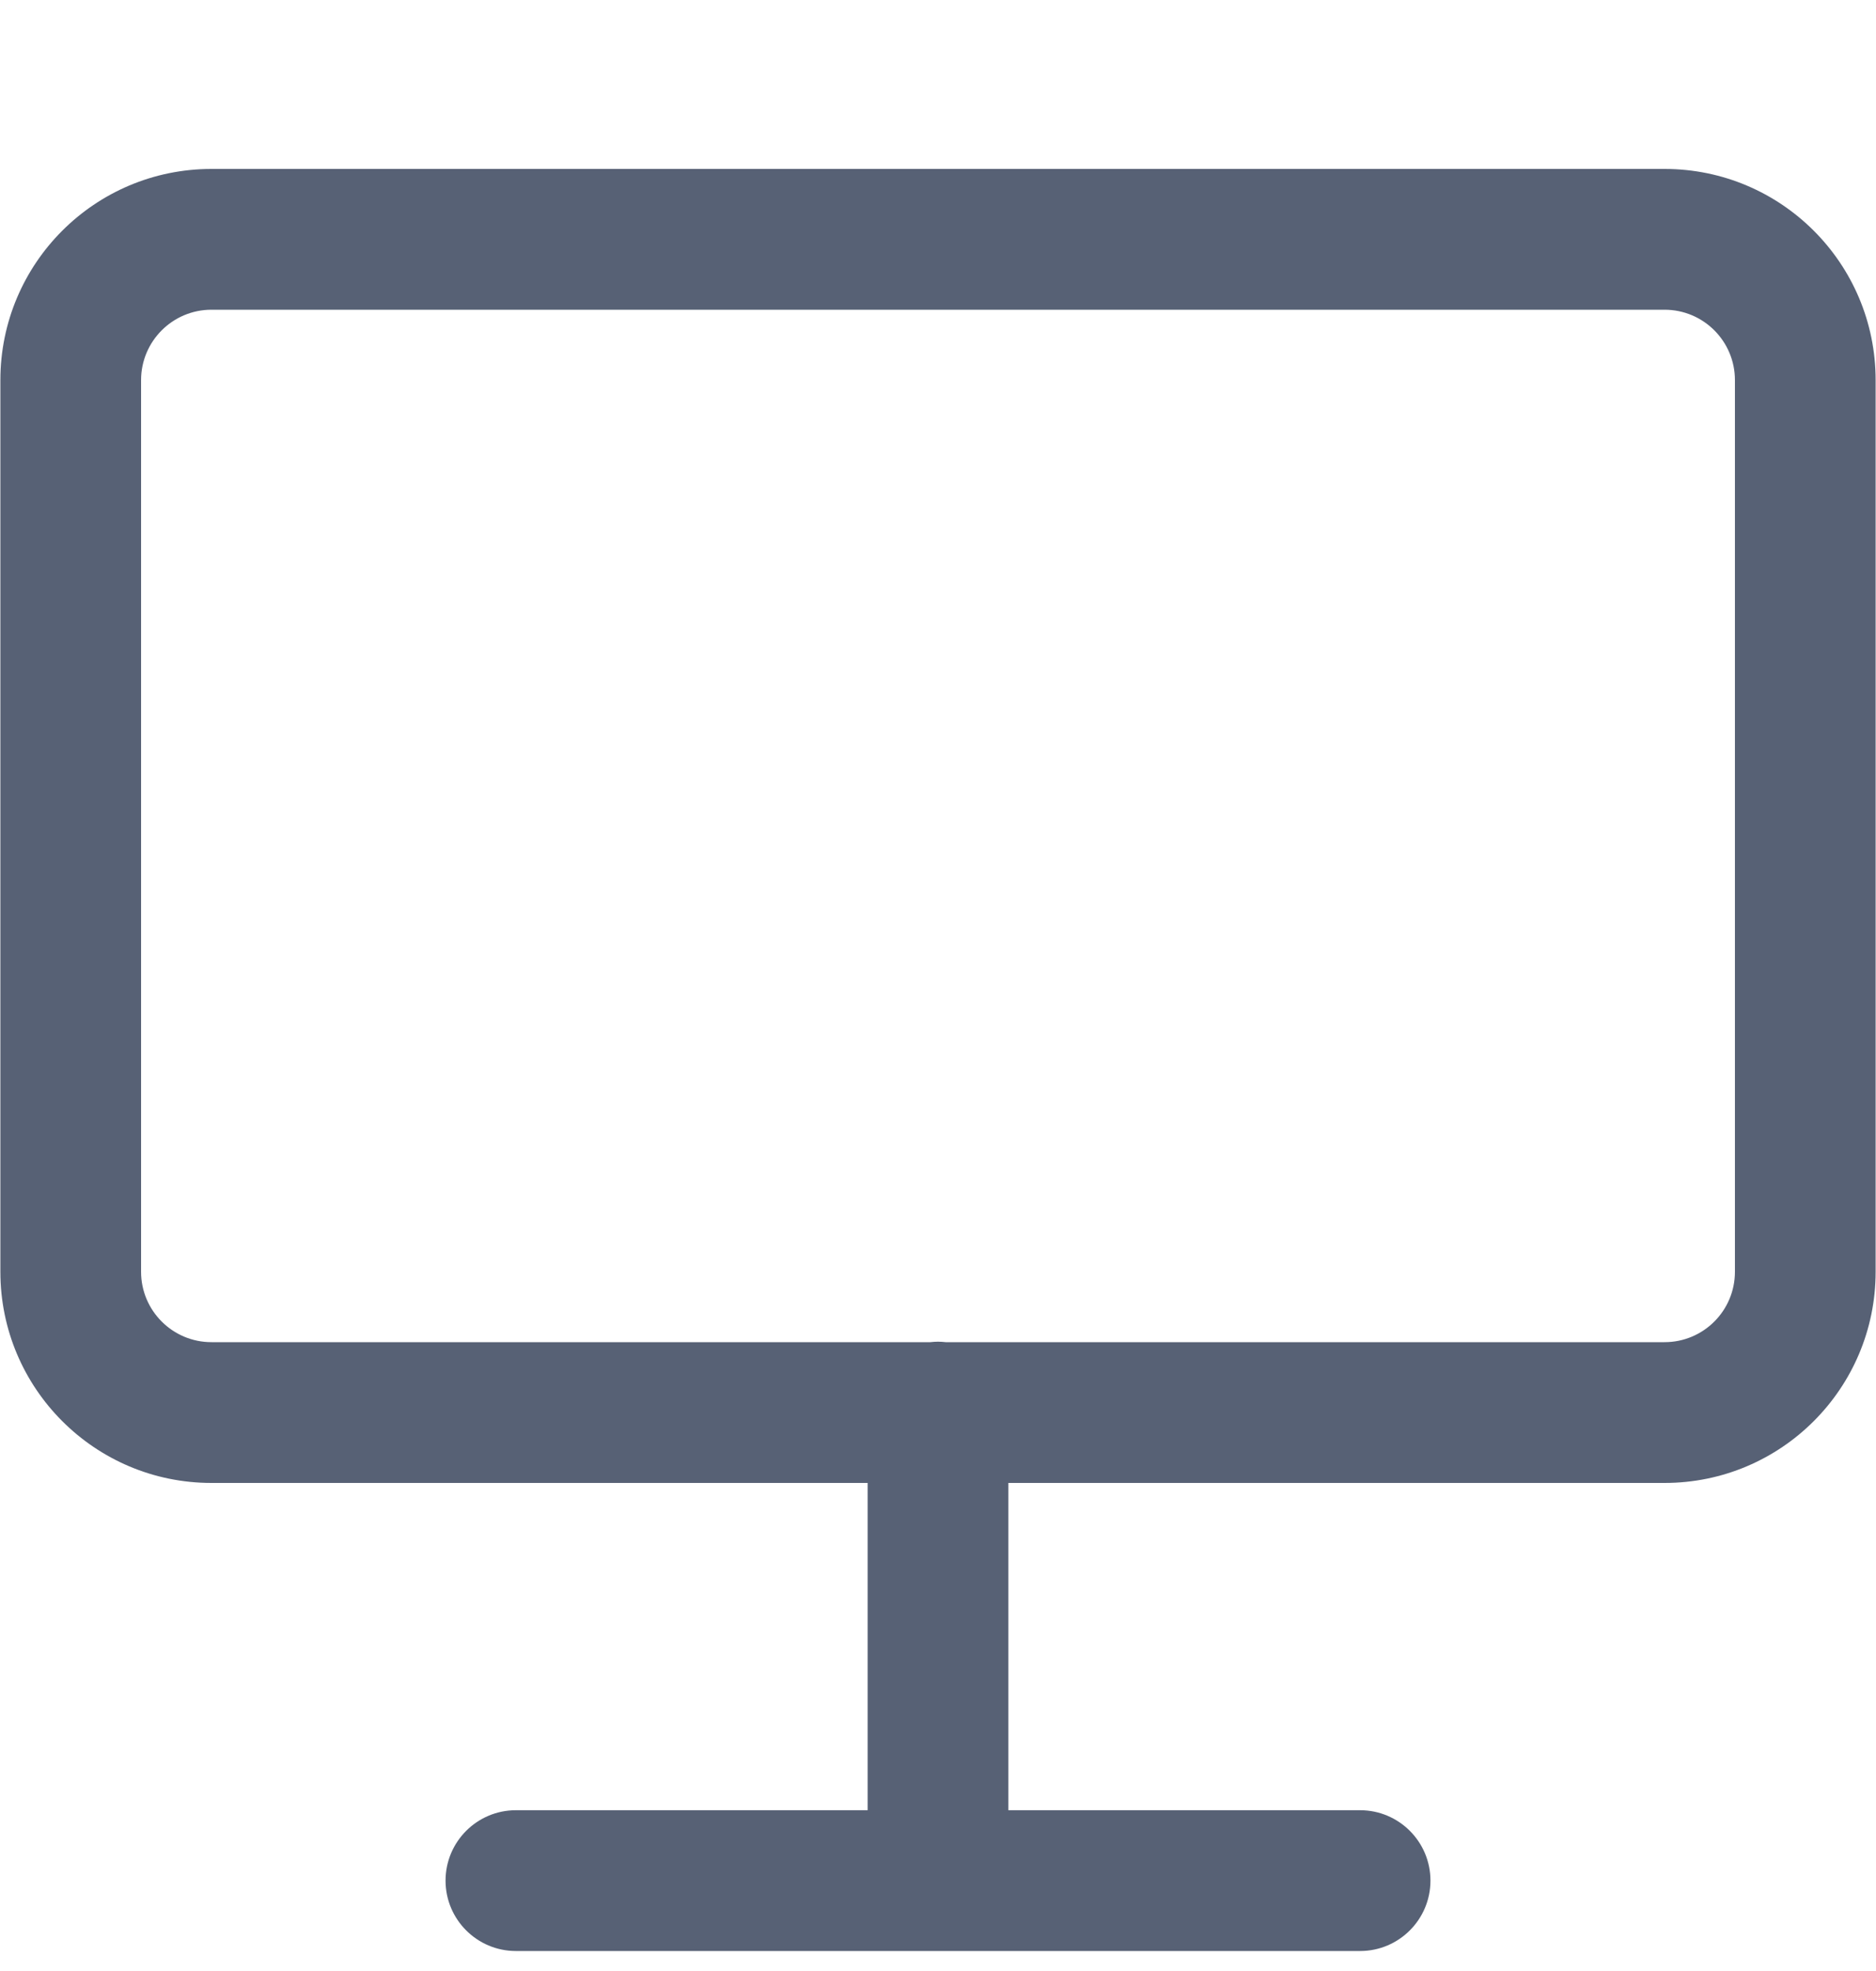 <svg width="20" height="21" viewBox="0 0 20 21" fill="none" xmlns="http://www.w3.org/2000/svg">
<g clip-path="url(#clip0_1505_60759)">
<path fill-rule="evenodd" clip-rule="evenodd" d="M0.004 4.05C0.004 2.807 1.011 1.8 2.254 1.8H17.746C18.989 1.8 19.996 2.807 19.996 4.05V13.55C19.996 14.792 18.989 15.8 17.746 15.8H10.75V19.287H14.5C14.914 19.287 15.25 19.623 15.25 20.037C15.25 20.451 14.914 20.787 14.5 20.787H5.5C5.086 20.787 4.75 20.451 4.75 20.037C4.75 19.623 5.086 19.287 5.5 19.287H9.25V15.8H2.254C1.011 15.8 0.004 14.792 0.004 13.55V4.05ZM10.082 14.3C10.055 14.297 10.028 14.295 10 14.295C9.972 14.295 9.945 14.297 9.918 14.3H2.254C1.84 14.3 1.504 13.964 1.504 13.55V4.05C1.504 3.636 1.84 3.3 2.254 3.3H17.746C18.161 3.3 18.496 3.636 18.496 4.05V13.55C18.496 13.964 18.161 14.3 17.746 14.3H10.082Z" fill="#576175"/>
</g>
<defs>
<clipPath id="clip0_1505_60759">
<rect width="20" height="20" fill="white" transform="translate(0 0.799)"/>
</clipPath>
</defs>
</svg>
